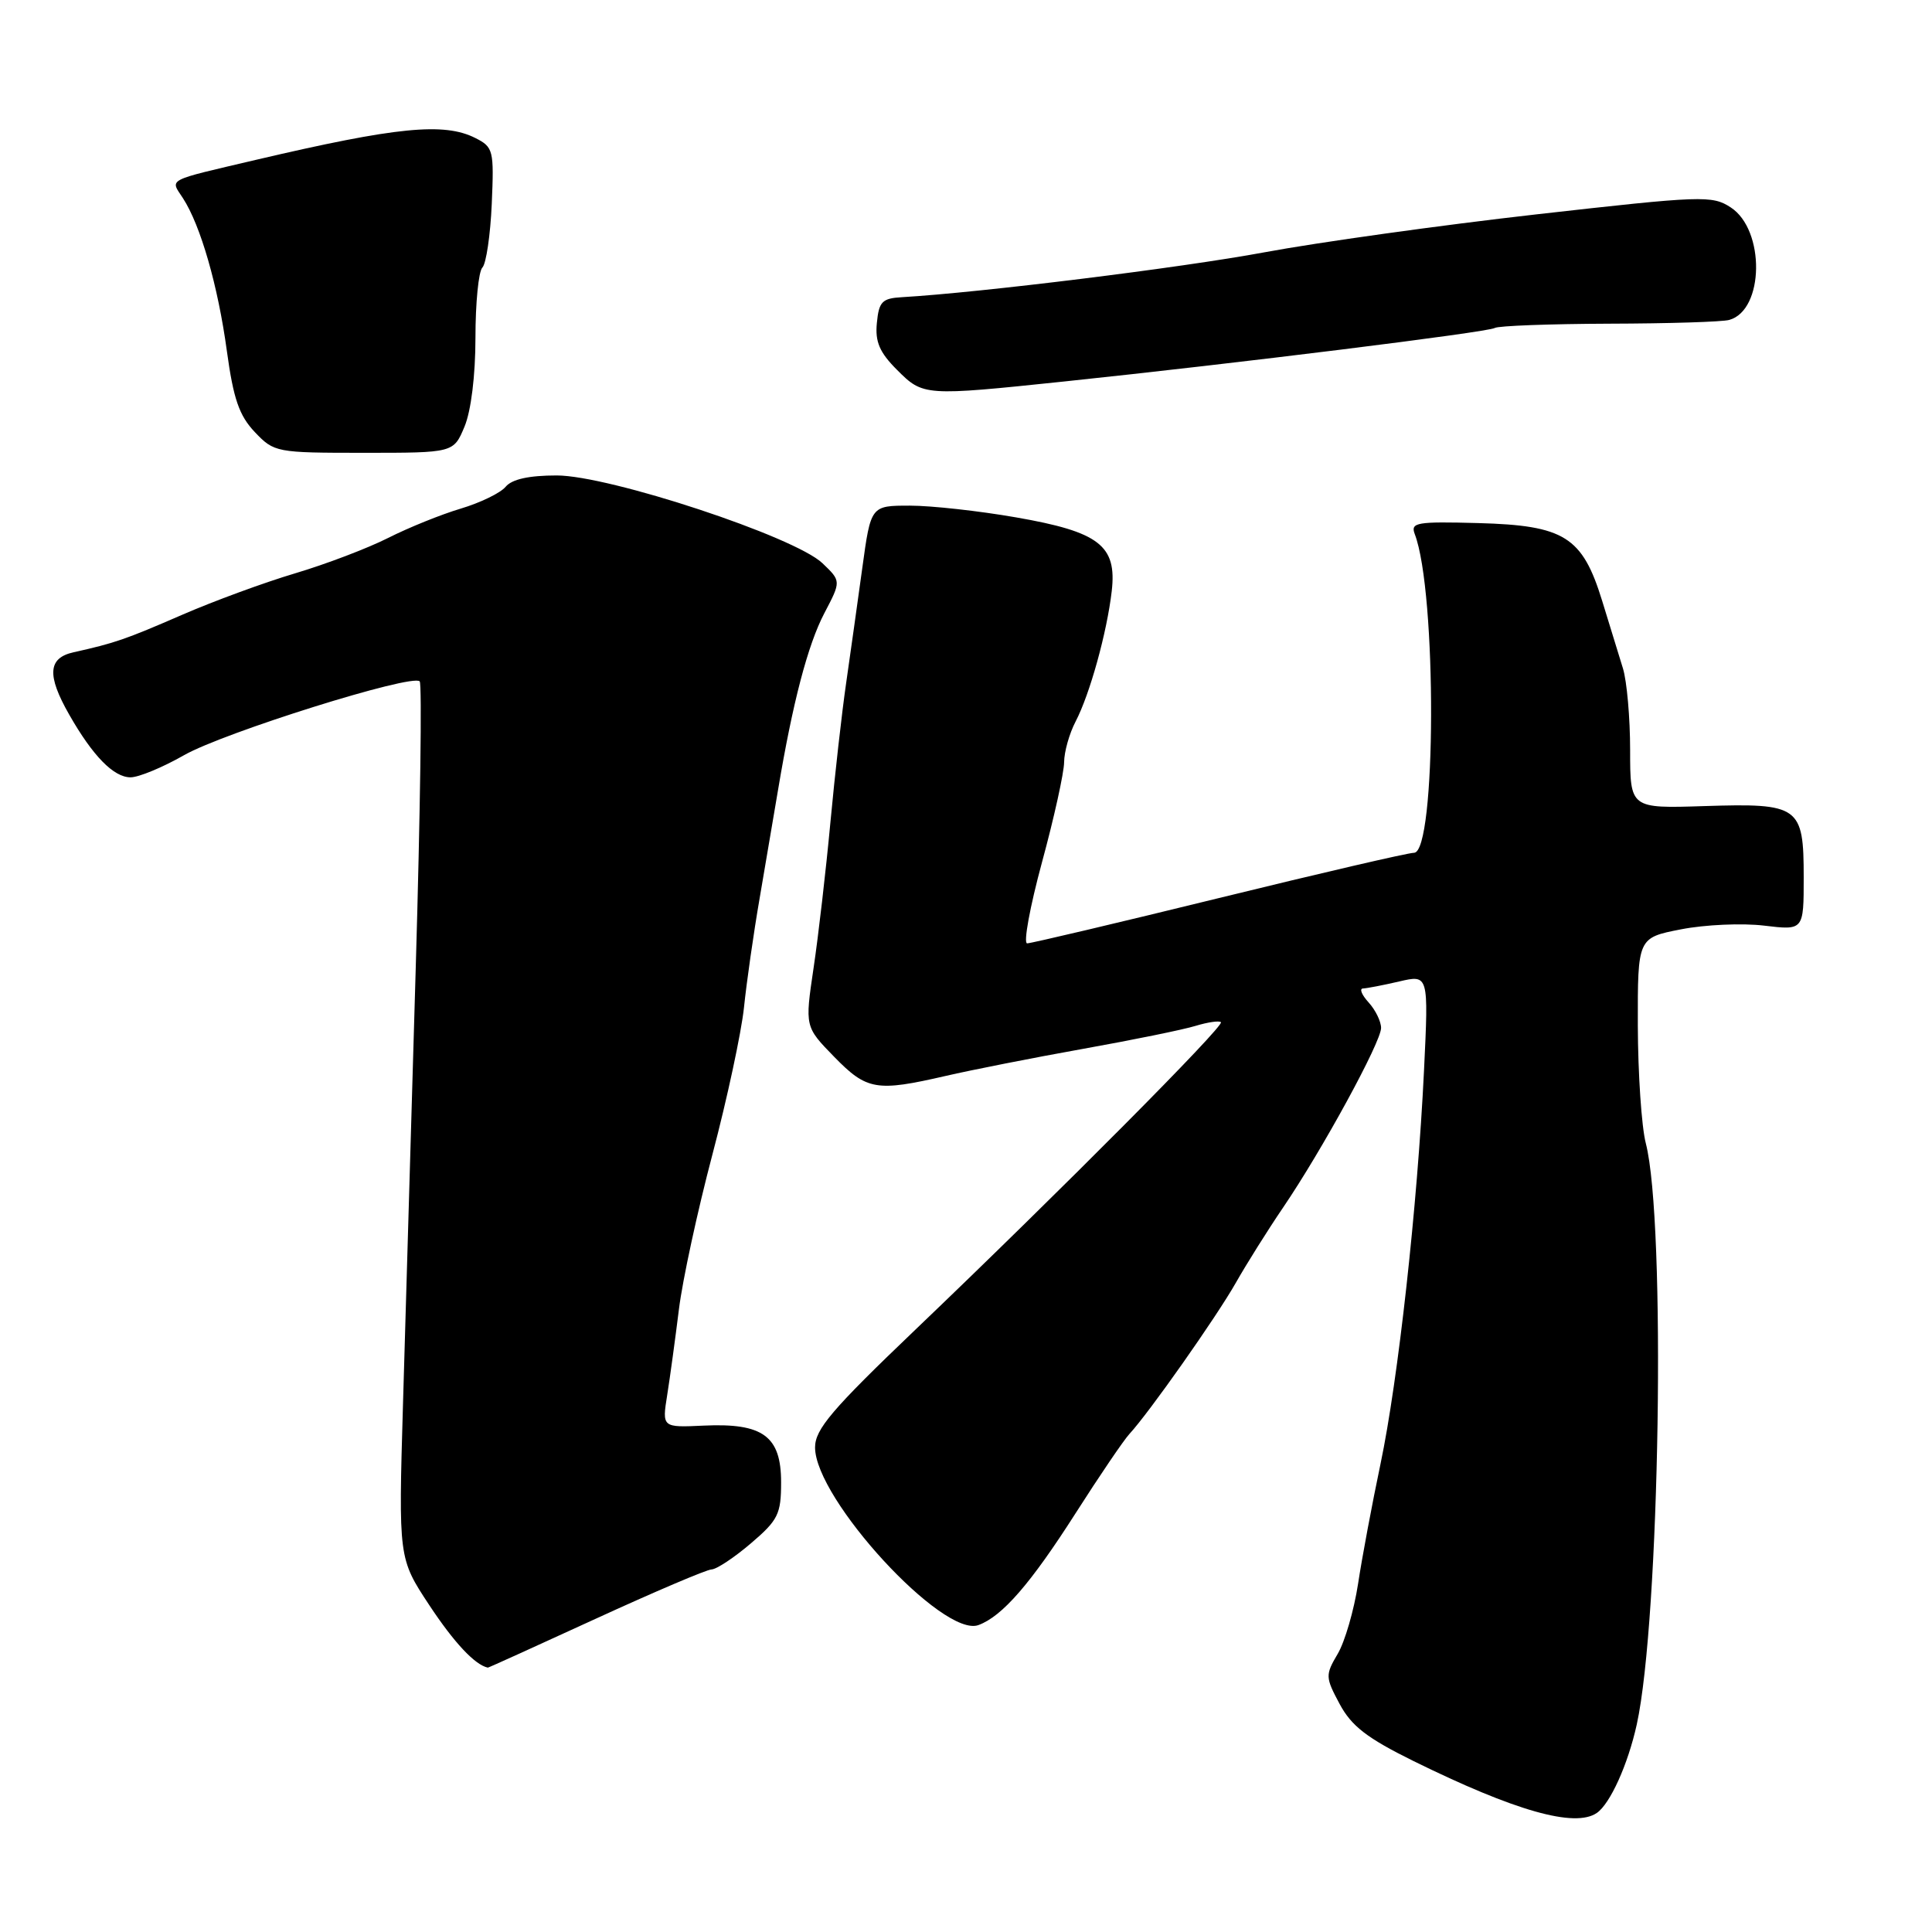 <?xml version="1.0" encoding="UTF-8" standalone="no"?>
<!DOCTYPE svg PUBLIC "-//W3C//DTD SVG 1.1//EN" "http://www.w3.org/Graphics/SVG/1.1/DTD/svg11.dtd" >
<svg xmlns="http://www.w3.org/2000/svg" xmlns:xlink="http://www.w3.org/1999/xlink" version="1.1" viewBox="0 0 256 256">
 <g >
 <path fill="currentColor"
d=" M 211.58 240.23 C 213.35 239.02 215.71 233.81 216.88 228.50 C 219.94 214.57 220.76 161.91 218.08 151.50 C 217.51 149.30 217.04 142.27 217.02 135.88 C 217.00 124.26 217.00 124.26 222.75 123.14 C 225.91 122.52 230.86 122.30 233.75 122.65 C 239.00 123.28 239.00 123.28 239.00 116.26 C 239.00 106.82 238.43 106.41 225.85 106.81 C 216.00 107.13 216.00 107.13 216.00 99.38 C 216.00 95.13 215.57 90.26 215.05 88.57 C 214.53 86.88 213.29 82.84 212.29 79.60 C 209.67 71.11 207.30 69.62 195.87 69.31 C 187.71 69.09 186.88 69.23 187.46 70.76 C 190.41 78.45 190.32 113.00 187.36 113.00 C 186.58 113.00 174.95 115.70 161.50 119.00 C 148.05 122.30 136.62 125.00 136.10 125.00 C 135.58 125.00 136.47 120.16 138.07 114.25 C 139.68 108.34 140.99 102.38 141.00 101.00 C 141.01 99.62 141.69 97.20 142.52 95.61 C 144.41 91.99 146.68 83.79 147.31 78.33 C 148.01 72.28 145.66 70.47 134.60 68.55 C 129.73 67.70 123.41 67.00 120.56 67.00 C 115.39 67.00 115.39 67.00 114.26 75.25 C 113.64 79.79 112.67 86.65 112.12 90.50 C 111.56 94.35 110.62 102.67 110.03 109.00 C 109.44 115.33 108.44 124.00 107.80 128.28 C 106.65 136.05 106.65 136.05 110.53 140.03 C 114.86 144.47 116.13 144.68 125.29 142.57 C 128.71 141.78 136.90 140.16 143.50 138.98 C 150.10 137.80 156.82 136.43 158.43 135.93 C 160.05 135.44 161.55 135.22 161.78 135.45 C 162.26 135.93 140.53 157.80 121.25 176.23 C 110.22 186.77 108.00 189.39 108.00 191.79 C 108.00 198.62 124.96 217.06 129.65 215.33 C 132.81 214.17 136.56 209.85 142.53 200.50 C 145.69 195.55 148.90 190.82 149.66 190.00 C 152.26 187.19 161.18 174.51 163.74 170.00 C 165.14 167.53 167.96 163.03 170.02 160.00 C 175.20 152.38 183.00 138.08 183.00 136.21 C 183.00 135.35 182.26 133.83 181.35 132.83 C 180.43 131.82 180.10 130.99 180.60 130.98 C 181.09 130.96 183.26 130.55 185.40 130.05 C 189.30 129.14 189.30 129.14 188.69 141.82 C 187.82 159.79 185.26 182.88 182.92 194.00 C 181.82 199.22 180.48 206.37 179.95 209.87 C 179.41 213.37 178.20 217.55 177.25 219.15 C 175.60 221.95 175.61 222.24 177.51 225.79 C 179.08 228.72 181.13 230.30 187.28 233.34 C 200.74 239.97 208.67 242.22 211.58 240.23 Z  M 78.92 214.50 C 86.70 210.93 93.62 207.98 94.28 207.96 C 94.95 207.94 97.30 206.38 99.50 204.50 C 103.11 201.42 103.50 200.62 103.50 196.41 C 103.50 190.30 101.10 188.54 93.27 188.90 C 87.72 189.16 87.72 189.16 88.41 184.83 C 88.79 182.45 89.48 177.35 89.96 173.50 C 90.43 169.65 92.43 160.43 94.39 153.01 C 96.35 145.60 98.23 136.82 98.58 133.51 C 98.92 130.21 99.85 123.67 100.66 119.00 C 101.46 114.33 102.56 107.87 103.10 104.64 C 105.03 93.10 107.04 85.43 109.23 81.25 C 111.46 77.00 111.46 77.00 108.98 74.63 C 105.30 71.11 80.74 63.00 73.76 63.00 C 70.08 63.00 67.83 63.50 67.00 64.50 C 66.32 65.32 63.64 66.62 61.06 67.39 C 58.47 68.16 54.14 69.91 51.43 71.28 C 48.72 72.65 43.17 74.76 39.10 75.97 C 35.03 77.18 28.28 79.66 24.10 81.48 C 16.62 84.73 15.23 85.21 9.75 86.43 C 6.35 87.18 6.19 89.47 9.17 94.69 C 12.29 100.17 15.06 103.00 17.30 103.00 C 18.38 103.00 21.56 101.68 24.38 100.07 C 29.61 97.08 54.58 89.25 55.61 90.28 C 55.93 90.59 55.69 107.65 55.09 128.17 C 54.49 148.70 53.73 174.72 53.40 186.00 C 52.80 206.50 52.80 206.50 56.89 212.70 C 60.17 217.66 62.92 220.60 64.64 220.97 C 64.72 220.99 71.14 218.07 78.92 214.50 Z  M 61.55 56.53 C 62.42 54.45 63.00 49.75 63.00 44.73 C 63.00 40.15 63.41 35.97 63.92 35.45 C 64.42 34.93 64.98 31.14 65.16 27.03 C 65.47 19.91 65.37 19.49 62.99 18.29 C 58.84 16.19 52.57 16.81 34.00 21.16 C 21.83 24.02 22.54 23.64 24.24 26.26 C 26.58 29.86 28.89 37.90 30.06 46.50 C 30.93 52.86 31.69 55.06 33.76 57.25 C 36.33 59.95 36.60 60.00 48.24 60.00 C 60.10 60.00 60.10 60.00 61.55 56.53 Z  M 141.00 50.55 C 163.81 48.16 197.16 44.02 198.06 43.46 C 198.53 43.17 205.34 42.92 213.21 42.89 C 221.07 42.87 228.24 42.65 229.14 42.39 C 233.77 41.10 233.91 30.48 229.34 27.49 C 226.87 25.87 225.57 25.92 203.62 28.40 C 190.90 29.84 174.65 32.11 167.50 33.44 C 156.50 35.48 129.95 38.77 119.50 39.38 C 116.89 39.53 116.46 39.97 116.19 42.79 C 115.94 45.29 116.55 46.70 118.86 49.01 C 122.33 52.48 122.45 52.49 141.00 50.55 Z "/>
</g>
</svg>